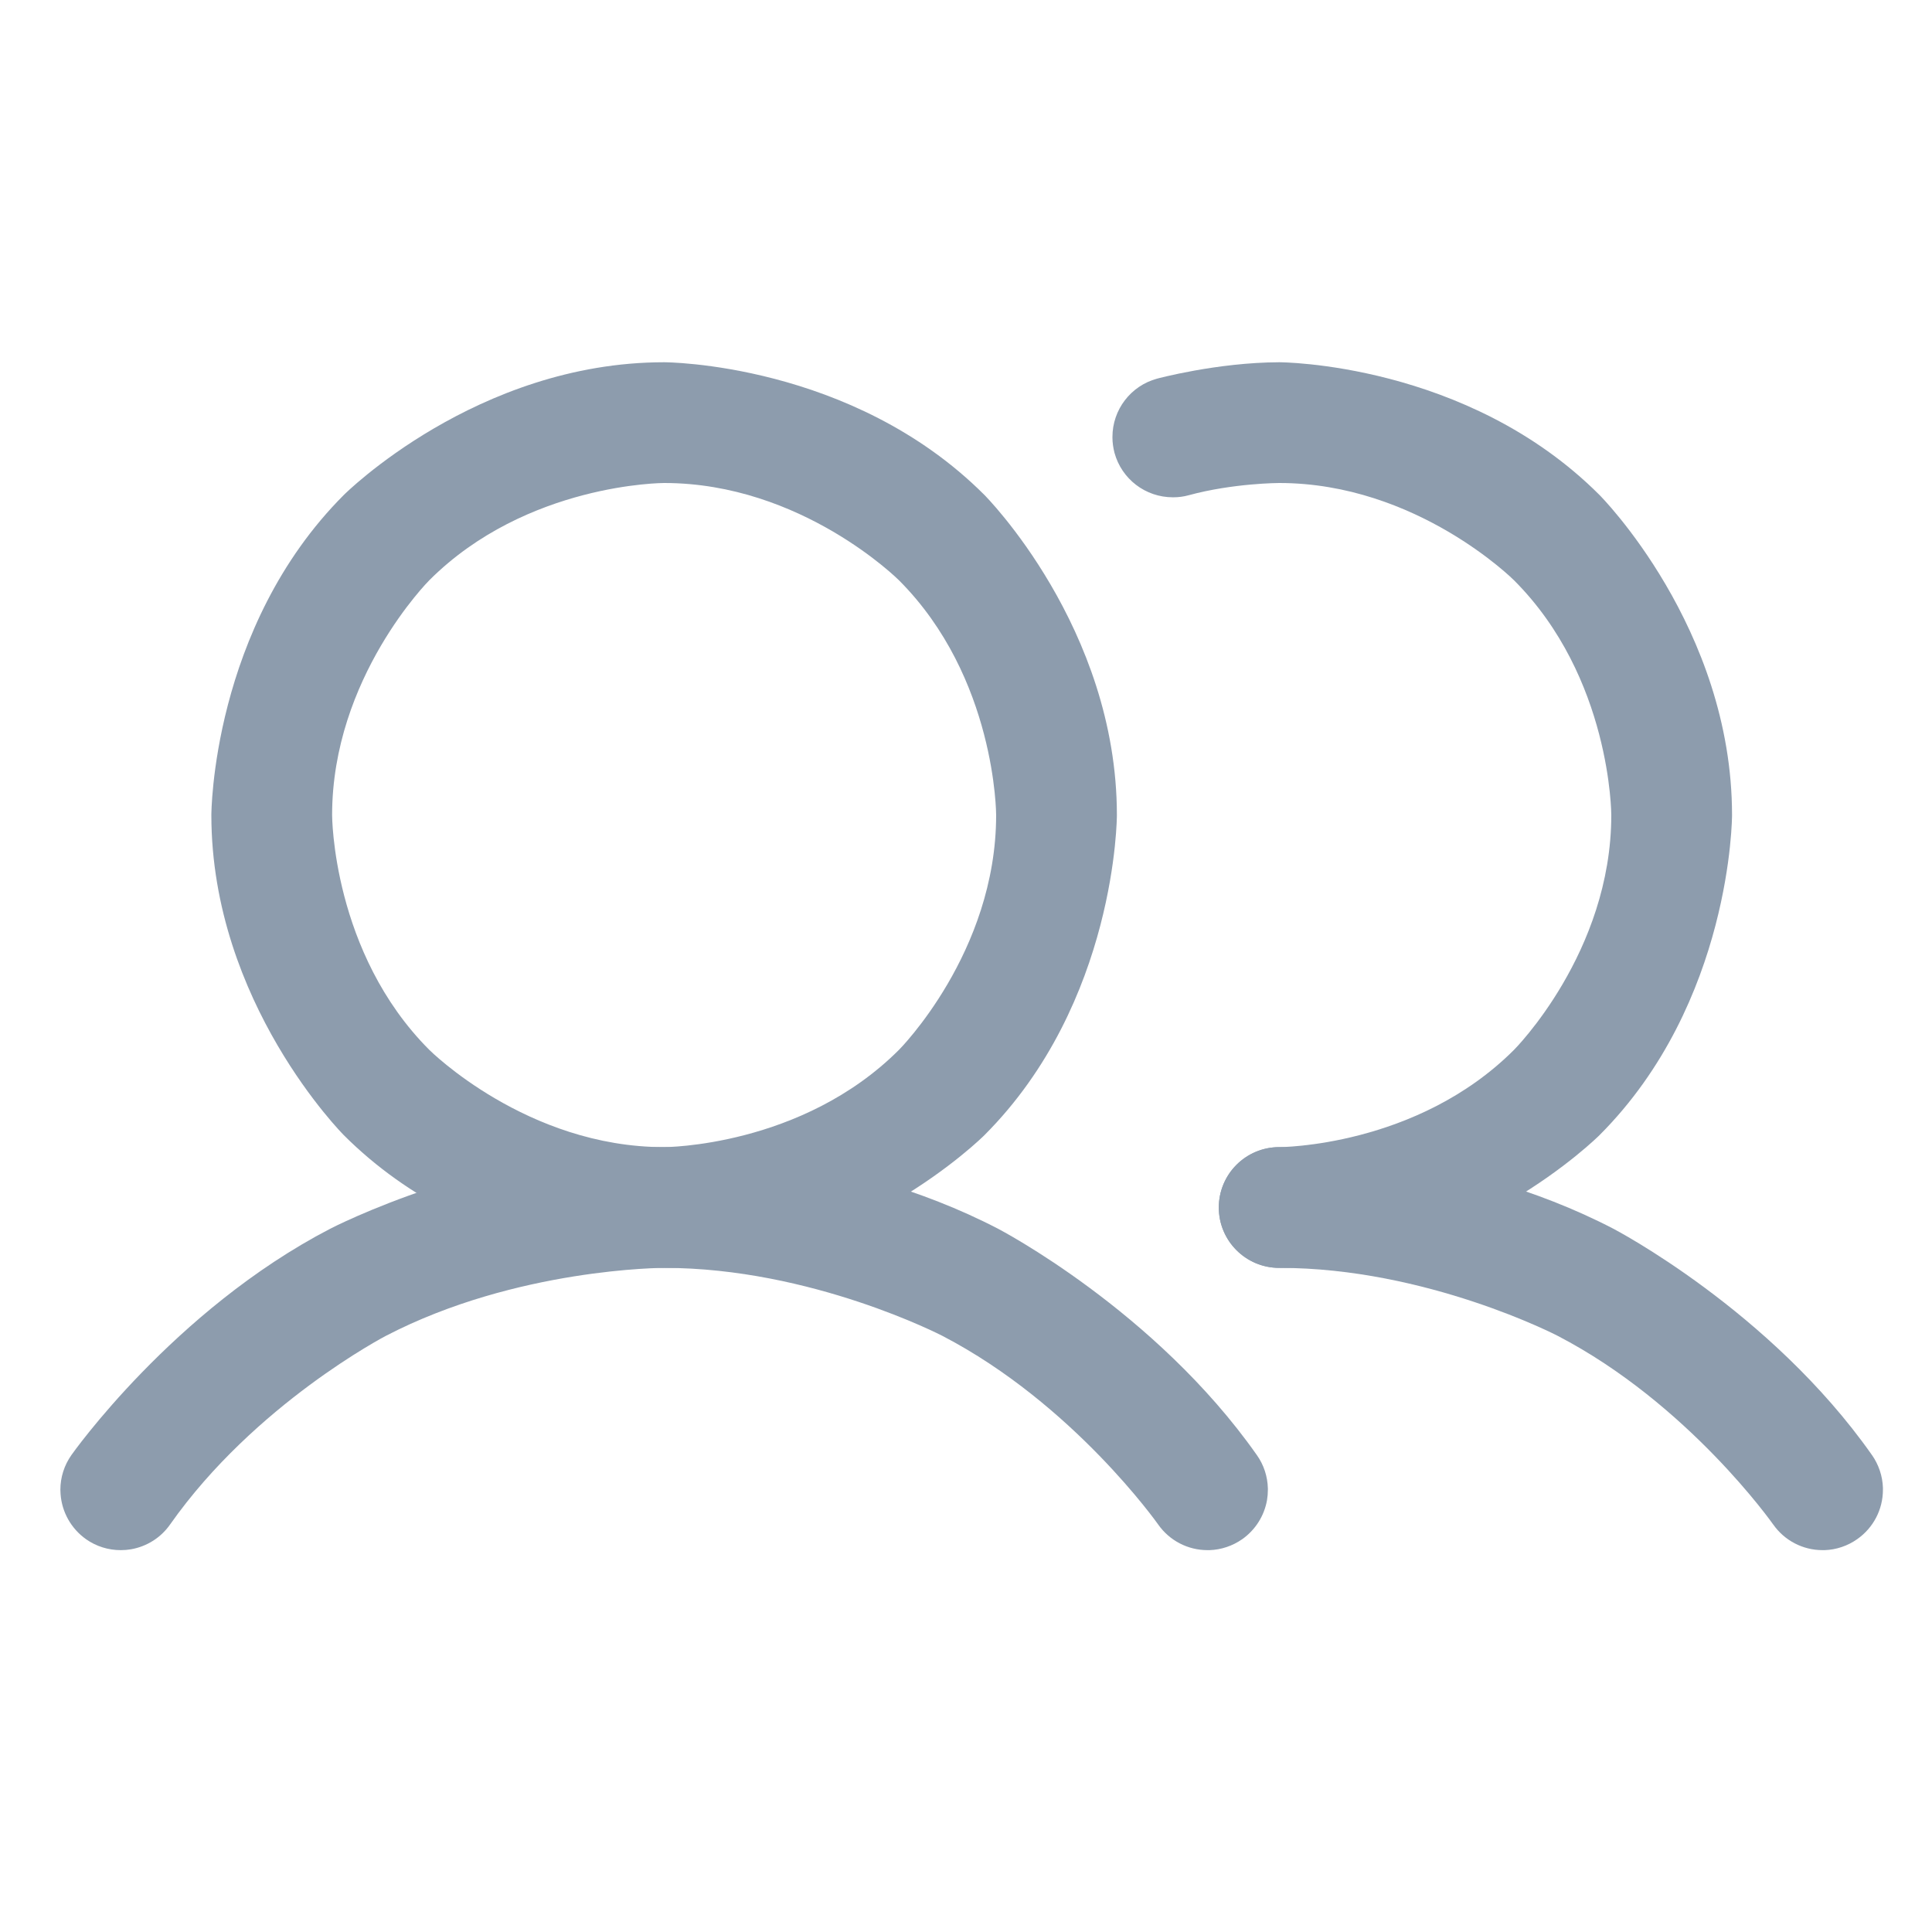 <svg width="20" height="20" viewBox="0 0 20 20" fill="none" xmlns="http://www.w3.org/2000/svg">
<path fill-rule="evenodd" clip-rule="evenodd" d="M6.875 3.75C6.875 3.75 8.817 3.75 10.19 5.123C10.19 5.123 11.562 6.496 11.562 8.438C11.562 8.438 11.562 10.379 10.19 11.752C10.19 11.752 8.817 13.125 6.875 13.125C6.875 13.125 4.933 13.125 3.56 11.752C3.56 11.752 2.188 10.379 2.188 8.438C2.188 8.438 2.188 6.496 3.56 5.123C3.56 5.123 4.933 3.75 6.875 3.75ZM6.875 5C6.875 5 5.451 5 4.444 6.007C4.444 6.007 3.438 7.014 3.438 8.438C3.438 8.438 3.438 9.861 4.444 10.868C4.444 10.868 5.451 11.875 6.875 11.875C6.875 11.875 8.299 11.875 9.306 10.868C9.306 10.868 10.312 9.861 10.312 8.438C10.312 8.438 10.312 7.014 9.306 6.007C9.306 6.007 8.299 5 6.875 5Z" fill="#8D9CAD"/>
<path d="M15.673 10.868C14.666 11.875 13.242 11.875 13.242 11.875C12.897 11.875 12.617 12.155 12.617 12.5C12.617 12.845 12.897 13.125 13.242 13.125C15.184 13.125 16.557 11.752 16.557 11.752C17.93 10.379 17.93 8.438 17.93 8.438C17.93 6.496 16.557 5.123 16.557 5.123C15.184 3.75 13.242 3.75 13.242 3.75C12.598 3.752 11.977 3.92 11.977 3.92L11.977 3.92C11.705 3.994 11.516 4.241 11.516 4.523L11.516 4.53C11.516 4.583 11.524 4.636 11.537 4.687C11.611 4.959 11.858 5.148 12.141 5.148L12.147 5.148C12.2 5.148 12.253 5.141 12.304 5.127L12.304 5.127C12.766 5.001 13.242 5 13.242 5C14.666 5 15.673 6.007 15.673 6.007C16.68 7.014 16.68 8.438 16.68 8.438C16.68 9.861 15.673 10.868 15.673 10.868Z" fill="#8D9CAD"/>
<path d="M9.756 13.829C11.111 14.533 11.989 15.781 11.989 15.781C12.106 15.948 12.296 16.047 12.5 16.047C12.507 16.047 12.514 16.047 12.521 16.047C12.642 16.043 12.76 16.003 12.859 15.934C12.995 15.838 13.087 15.693 13.116 15.53C13.122 15.494 13.125 15.458 13.125 15.422L13.125 15.409C13.122 15.285 13.083 15.164 13.011 15.063C11.958 13.564 10.332 12.72 10.332 12.72C8.707 11.875 6.875 11.875 6.875 11.875C5.043 11.875 3.418 12.72 3.418 12.72C1.792 13.564 0.739 15.063 0.739 15.063L0.739 15.063C0.665 15.168 0.625 15.293 0.625 15.422C0.625 15.437 0.626 15.451 0.627 15.466C0.64 15.653 0.737 15.825 0.891 15.934C0.996 16.008 1.121 16.047 1.25 16.047L1.252 16.047C1.287 16.047 1.323 16.044 1.357 16.038C1.521 16.009 1.666 15.917 1.761 15.781C2.639 14.533 3.994 13.829 3.994 13.829C5.348 13.125 6.875 13.125 6.875 13.125C8.402 13.125 9.756 13.829 9.756 13.829Z" fill="#8D9CAD"/>
<path d="M18.355 15.78L18.356 15.781C18.473 15.948 18.663 16.047 18.867 16.047C18.874 16.047 18.881 16.047 18.888 16.047C19.009 16.043 19.127 16.003 19.226 15.933C19.393 15.816 19.492 15.626 19.492 15.422C19.492 15.415 19.492 15.408 19.492 15.401C19.488 15.28 19.448 15.162 19.379 15.063C19.378 15.062 19.378 15.062 19.378 15.062C18.325 13.563 16.7 12.719 16.7 12.719C15.074 11.874 13.242 11.875 13.242 11.875L13.242 11.875C13.076 11.875 12.917 11.941 12.8 12.058C12.683 12.175 12.617 12.334 12.617 12.5L12.617 12.5C12.617 12.845 12.897 13.125 13.242 13.125H13.243C14.769 13.124 16.124 13.828 16.124 13.828C17.478 14.531 18.355 15.78 18.355 15.78Z" fill="#8D9CAD"/>
</svg>
